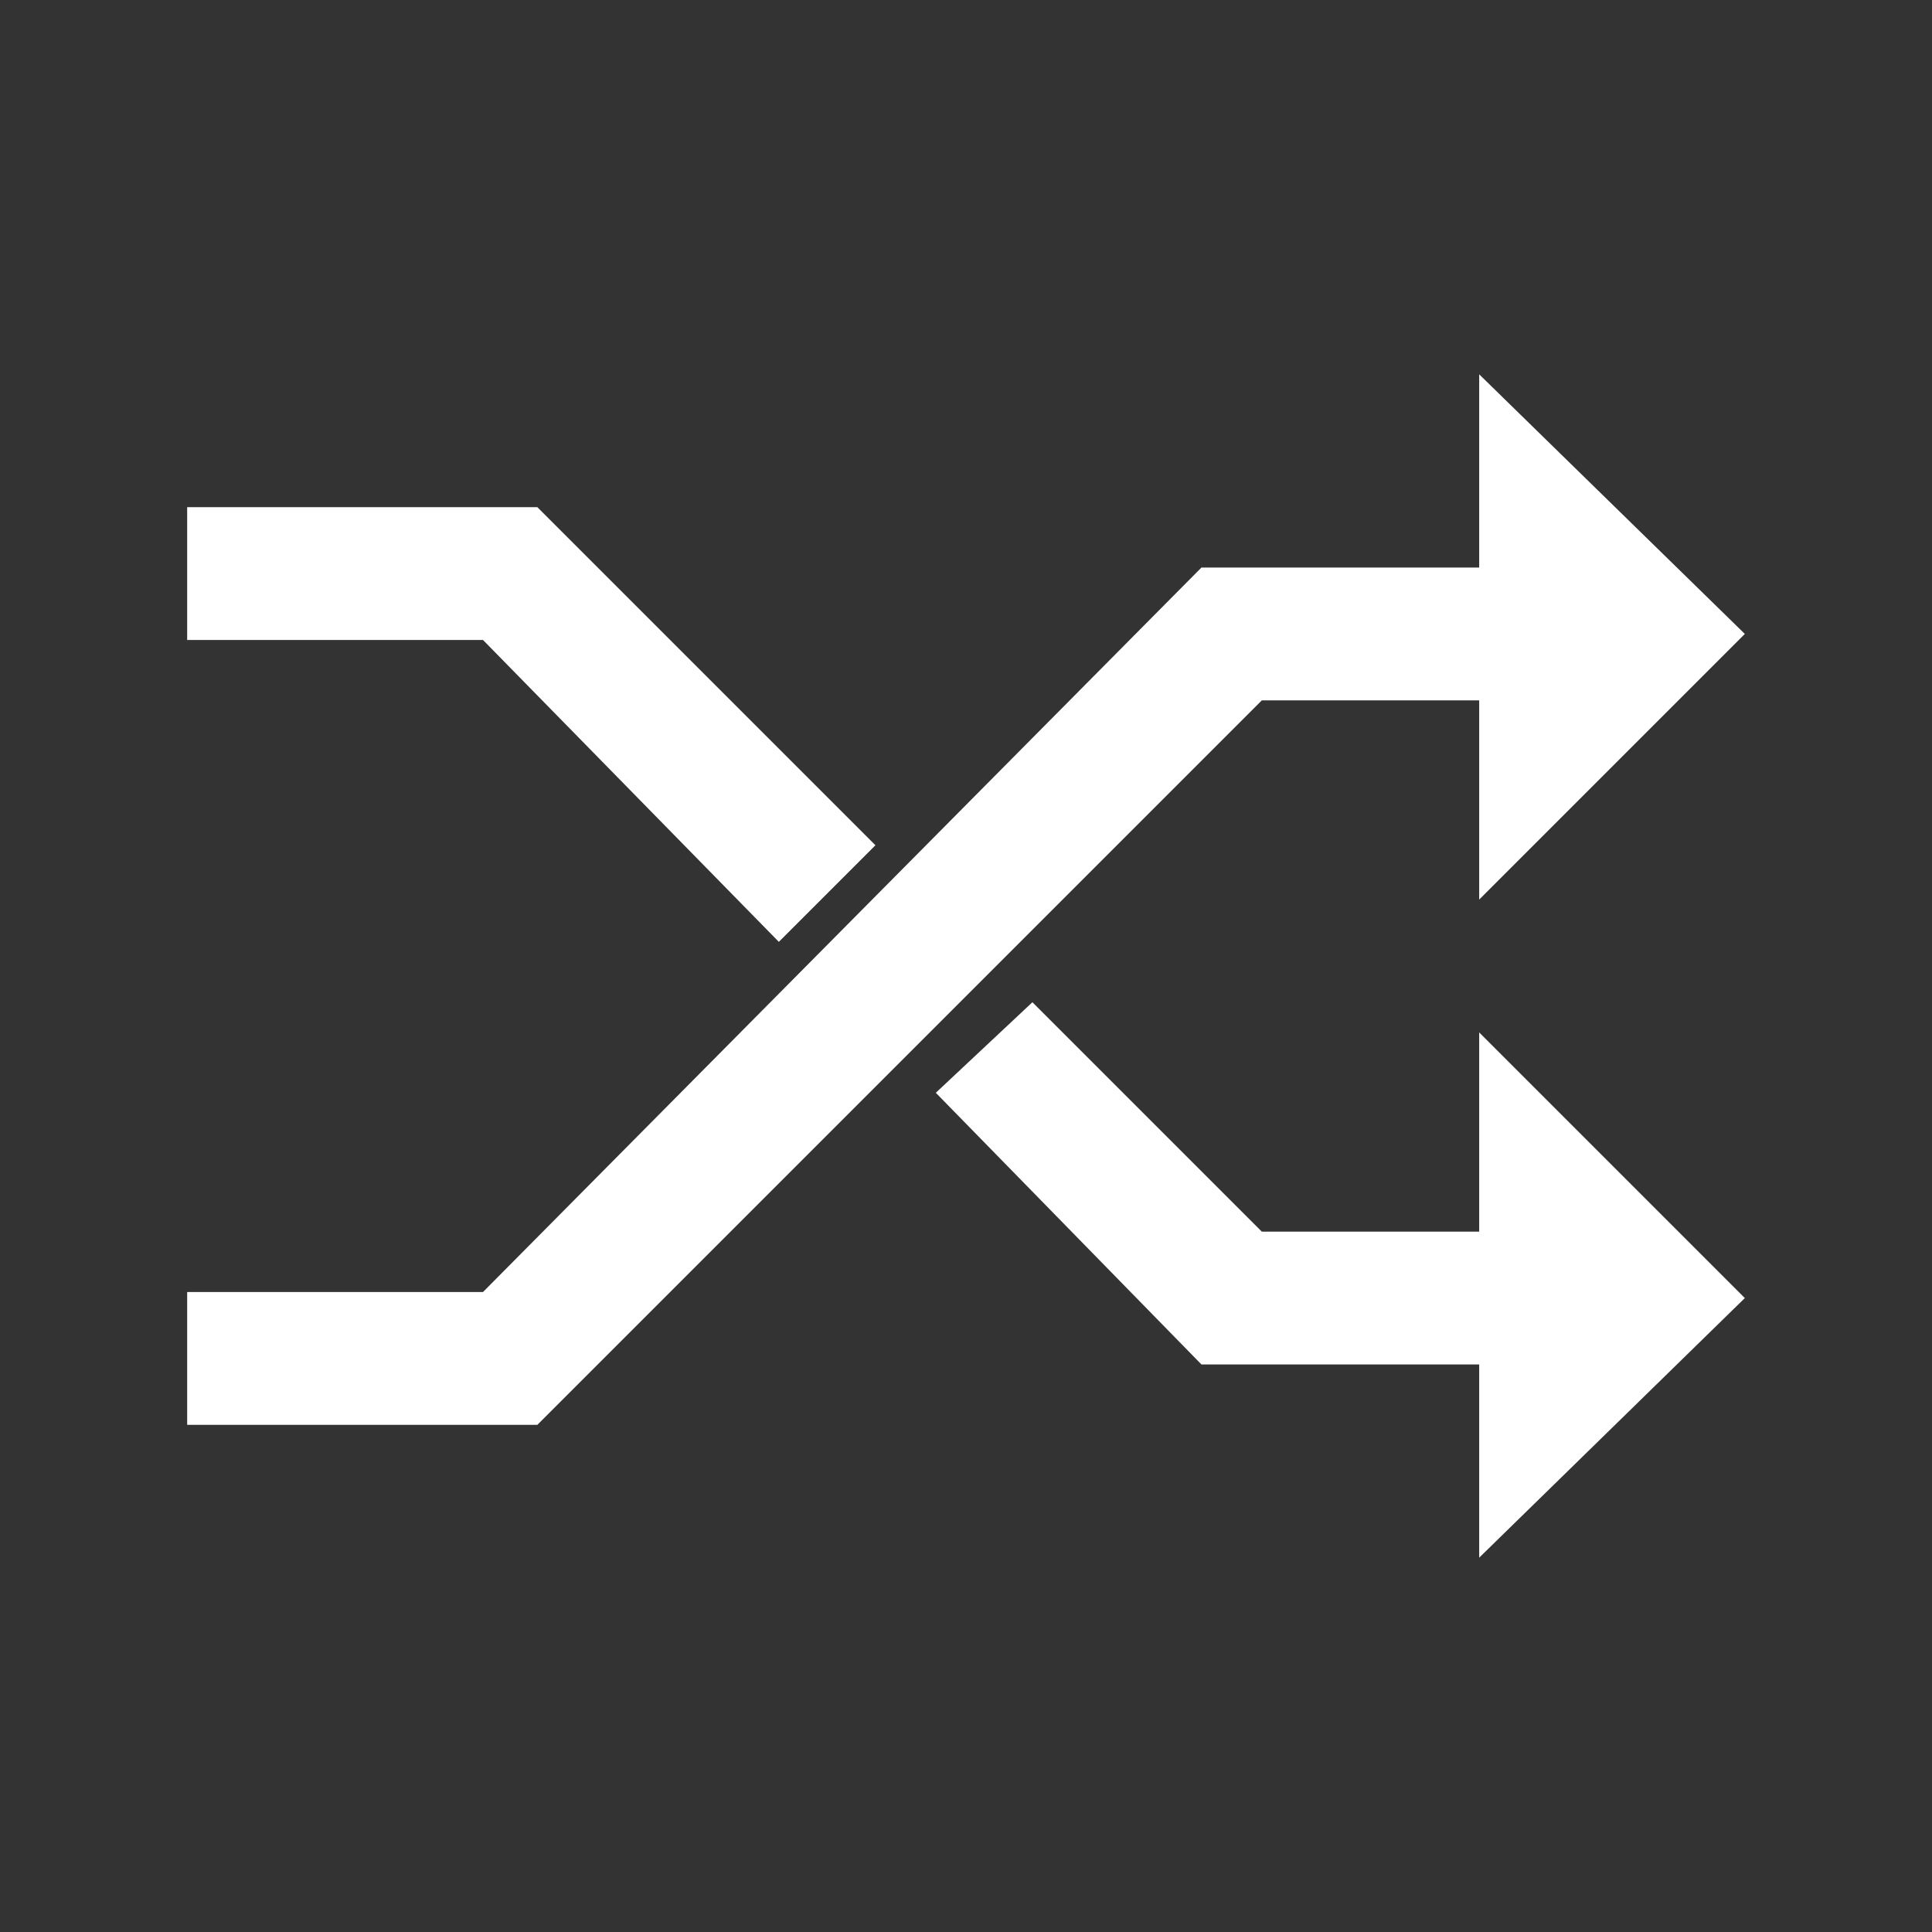 <?xml version="1.0" encoding="utf-8"?>
<!-- Generator: Adobe Illustrator 18.0.0, SVG Export Plug-In . SVG Version: 6.00 Build 0)  -->
<!DOCTYPE svg PUBLIC "-//W3C//DTD SVG 1.1//EN" "http://www.w3.org/Graphics/SVG/1.1/DTD/svg11.dtd">
<svg version="1.1" id="Layer_1" xmlns="http://www.w3.org/2000/svg" xmlns:xlink="http://www.w3.org/1999/xlink" x="0px" y="0px"
	 viewBox="0 0 32 32" enable-background="new 0 0 32 32" xml:space="preserve">
<rect x="0" y="0" width="32" height="32" fill="#333333" stroke="none"/>
<g id="_x32__audio_simple_random">
	<g>
		<polygon fill="#FFFFFF" points="24.5,11.6 24.5,14.9 28.9,10.5 24.5,6.2 24.5,9.4 19.9,9.4 19.9,9.4 19.9,9.4 8,21.4 3.1,21.4 
			3.1,23.6 8.9,23.6 8.9,23.6 8.9,23.6 20.9,11.6 		"/>
		<polygon fill="#FFFFFF" points="12.9,15.6 14.5,14 8.9,8.4 8.9,8.4 8.9,8.4 3.1,8.4 3.1,10.6 8,10.6 		"/>
		<polygon fill="#FFFFFF" points="24.5,20.4 20.9,20.4 17.1,16.6 15.5,18.1 19.9,22.6 19.9,22.6 19.9,22.6 24.5,22.6 24.5,25.8 
			28.9,21.5 24.5,17.1 		"/>
	</g>
</g>
</svg>
